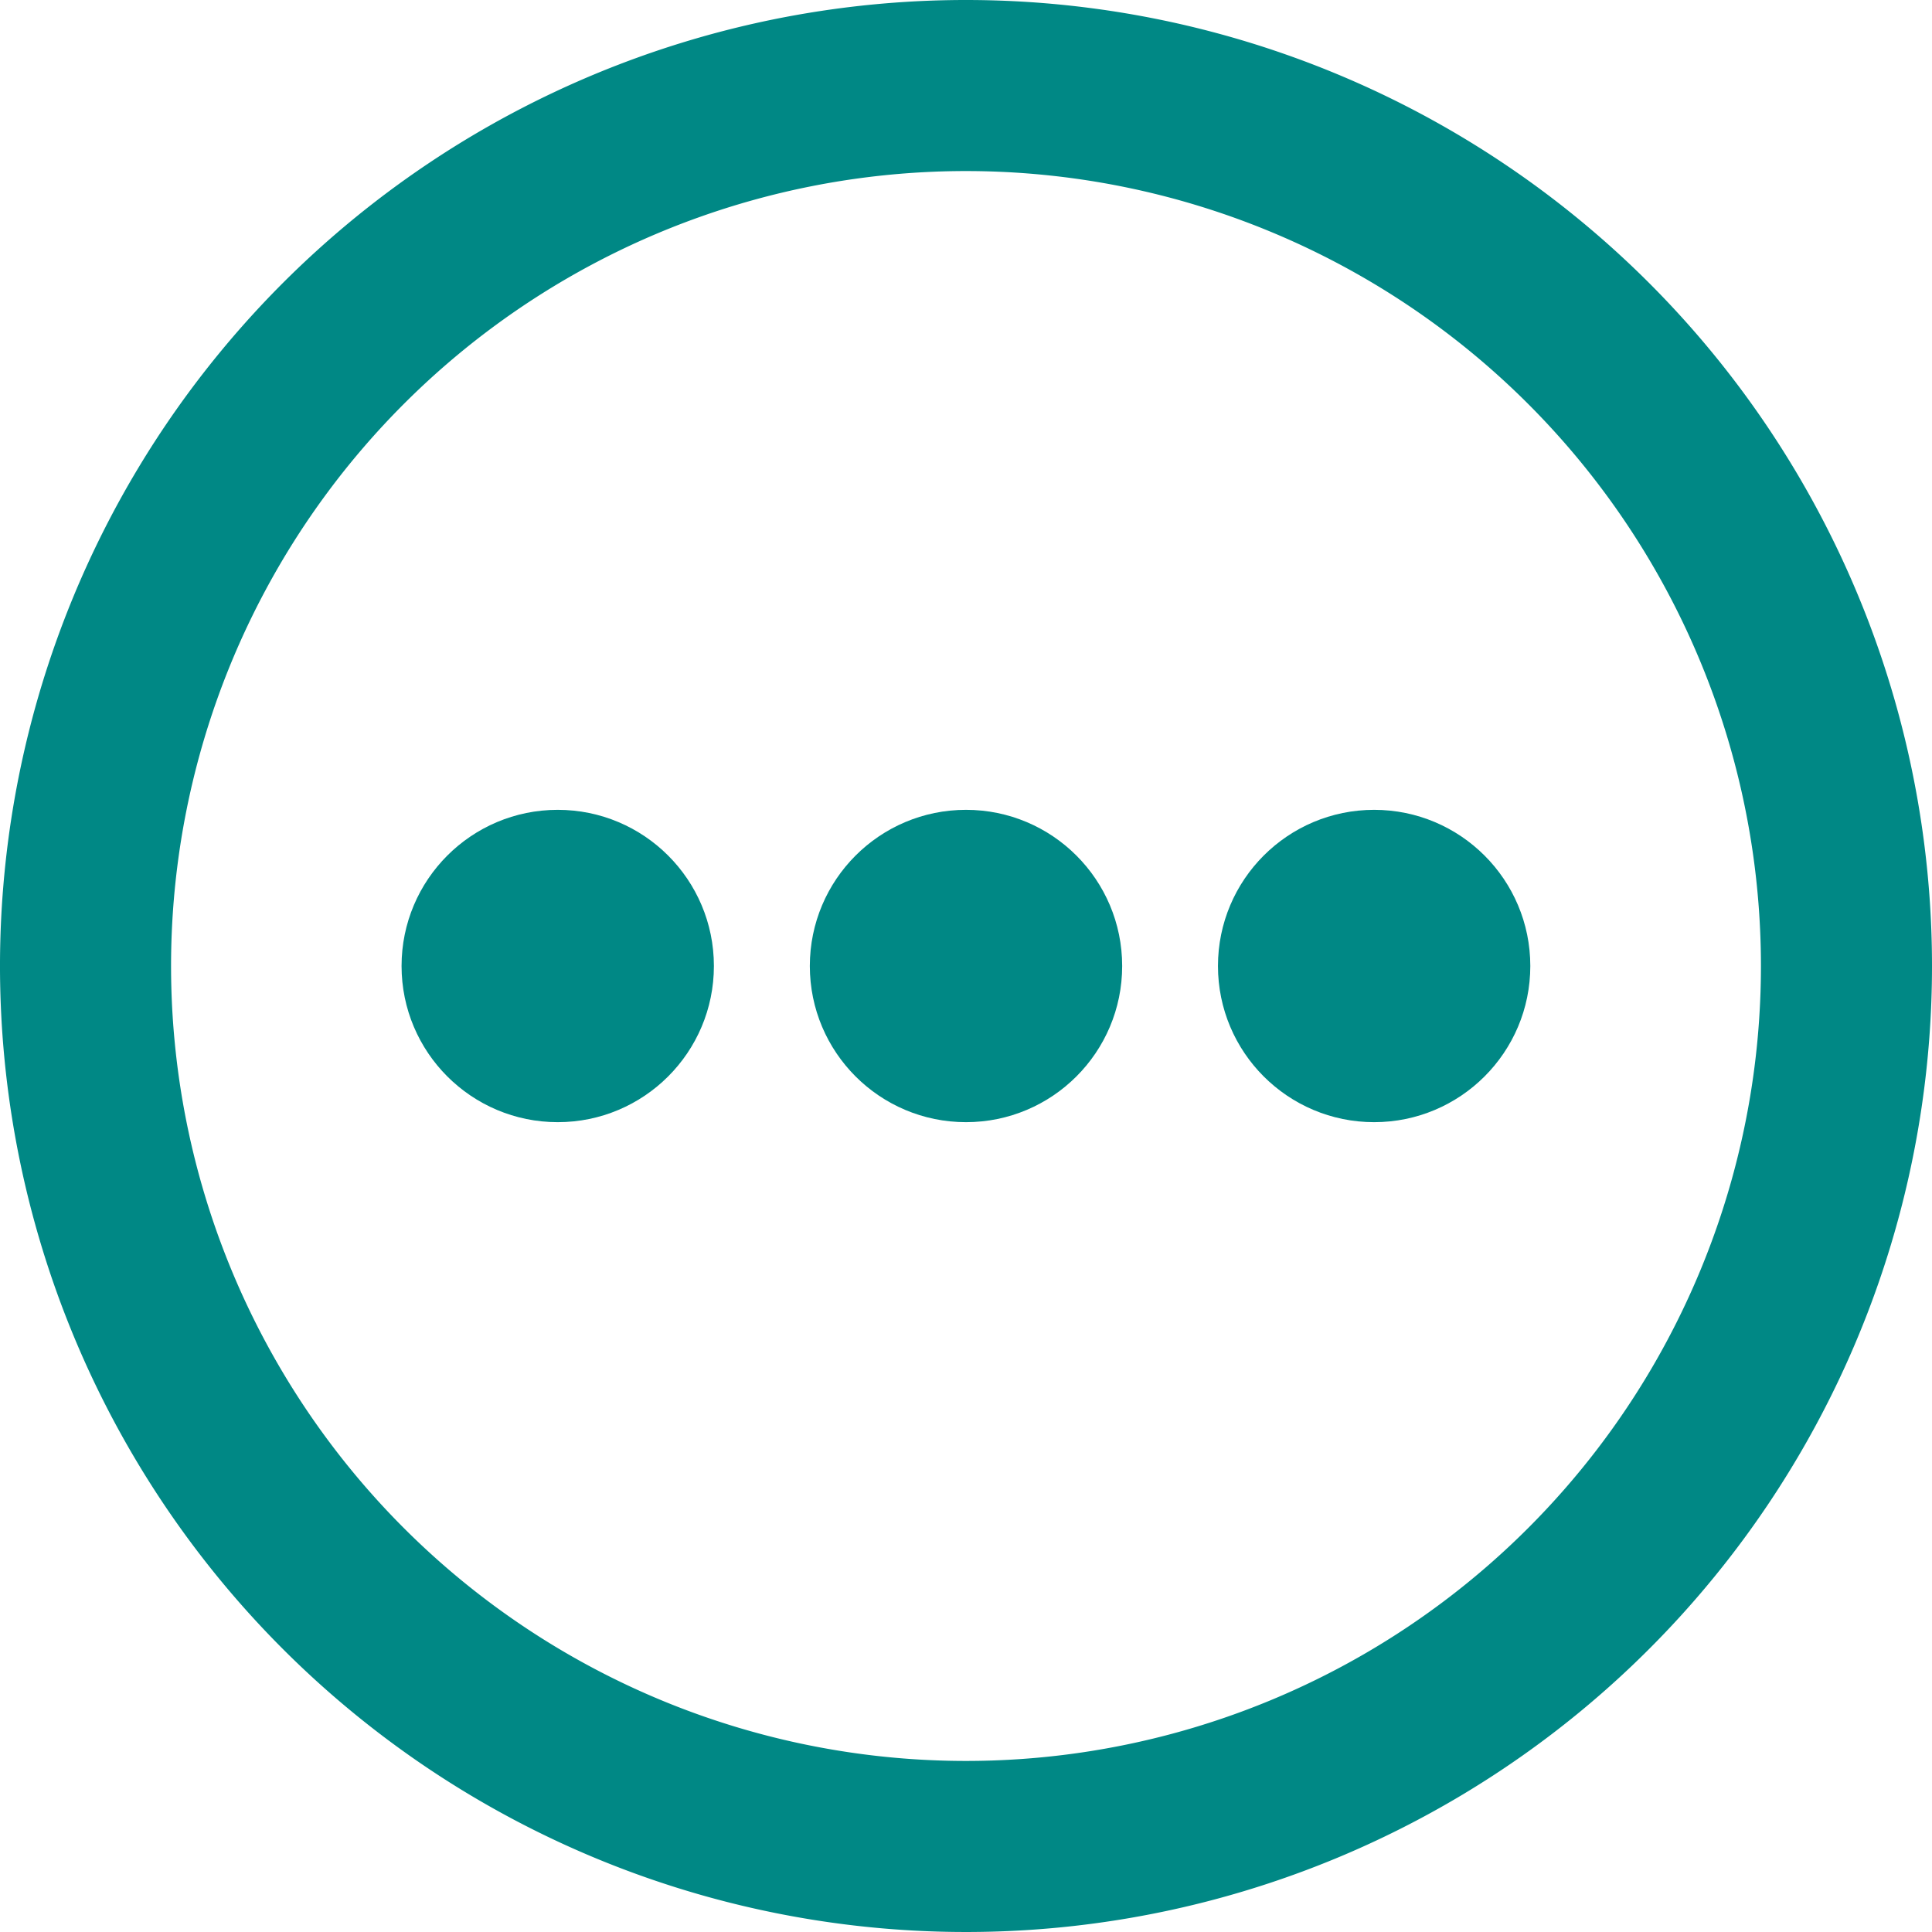 <svg xmlns="http://www.w3.org/2000/svg" width="14.4" height="14.4" viewBox="0 0 14.4 14.4">
  <g id="more" transform="translate(0.2 0.2)">
    <g id="Group_38815" data-name="Group 38815" transform="translate(0 0)">
      <g id="Group_38814" data-name="Group 38814">
        <path id="Path_30664" data-name="Path 30664" d="M7,0a7,7,0,1,0,7,7A7,7,0,0,0,7,0ZM7,13.125A6.125,6.125,0,1,1,13.125,7,6.125,6.125,0,0,1,7,13.125Z" transform="translate(0 0)" fill="#008885" stroke="#008885" stroke-width="0.4"/>
        <circle id="Ellipse_428" data-name="Ellipse 428" cx="1.014" cy="1.014" r="1.014" transform="translate(5.986 5.986)" fill="#008885" stroke="#008885" stroke-width="0.3"/>
        <circle id="Ellipse_429" data-name="Ellipse 429" cx="1.014" cy="1.014" r="1.014" transform="translate(9.028 5.986)" fill="#008885" stroke="#008885" stroke-width="0.3"/>
        <circle id="Ellipse_430" data-name="Ellipse 430" cx="1.014" cy="1.014" r="1.014" transform="translate(2.943 5.986)" fill="#008885" stroke="#008885" stroke-width="0.3"/>
      </g>
    </g>
  </g>
</svg>
